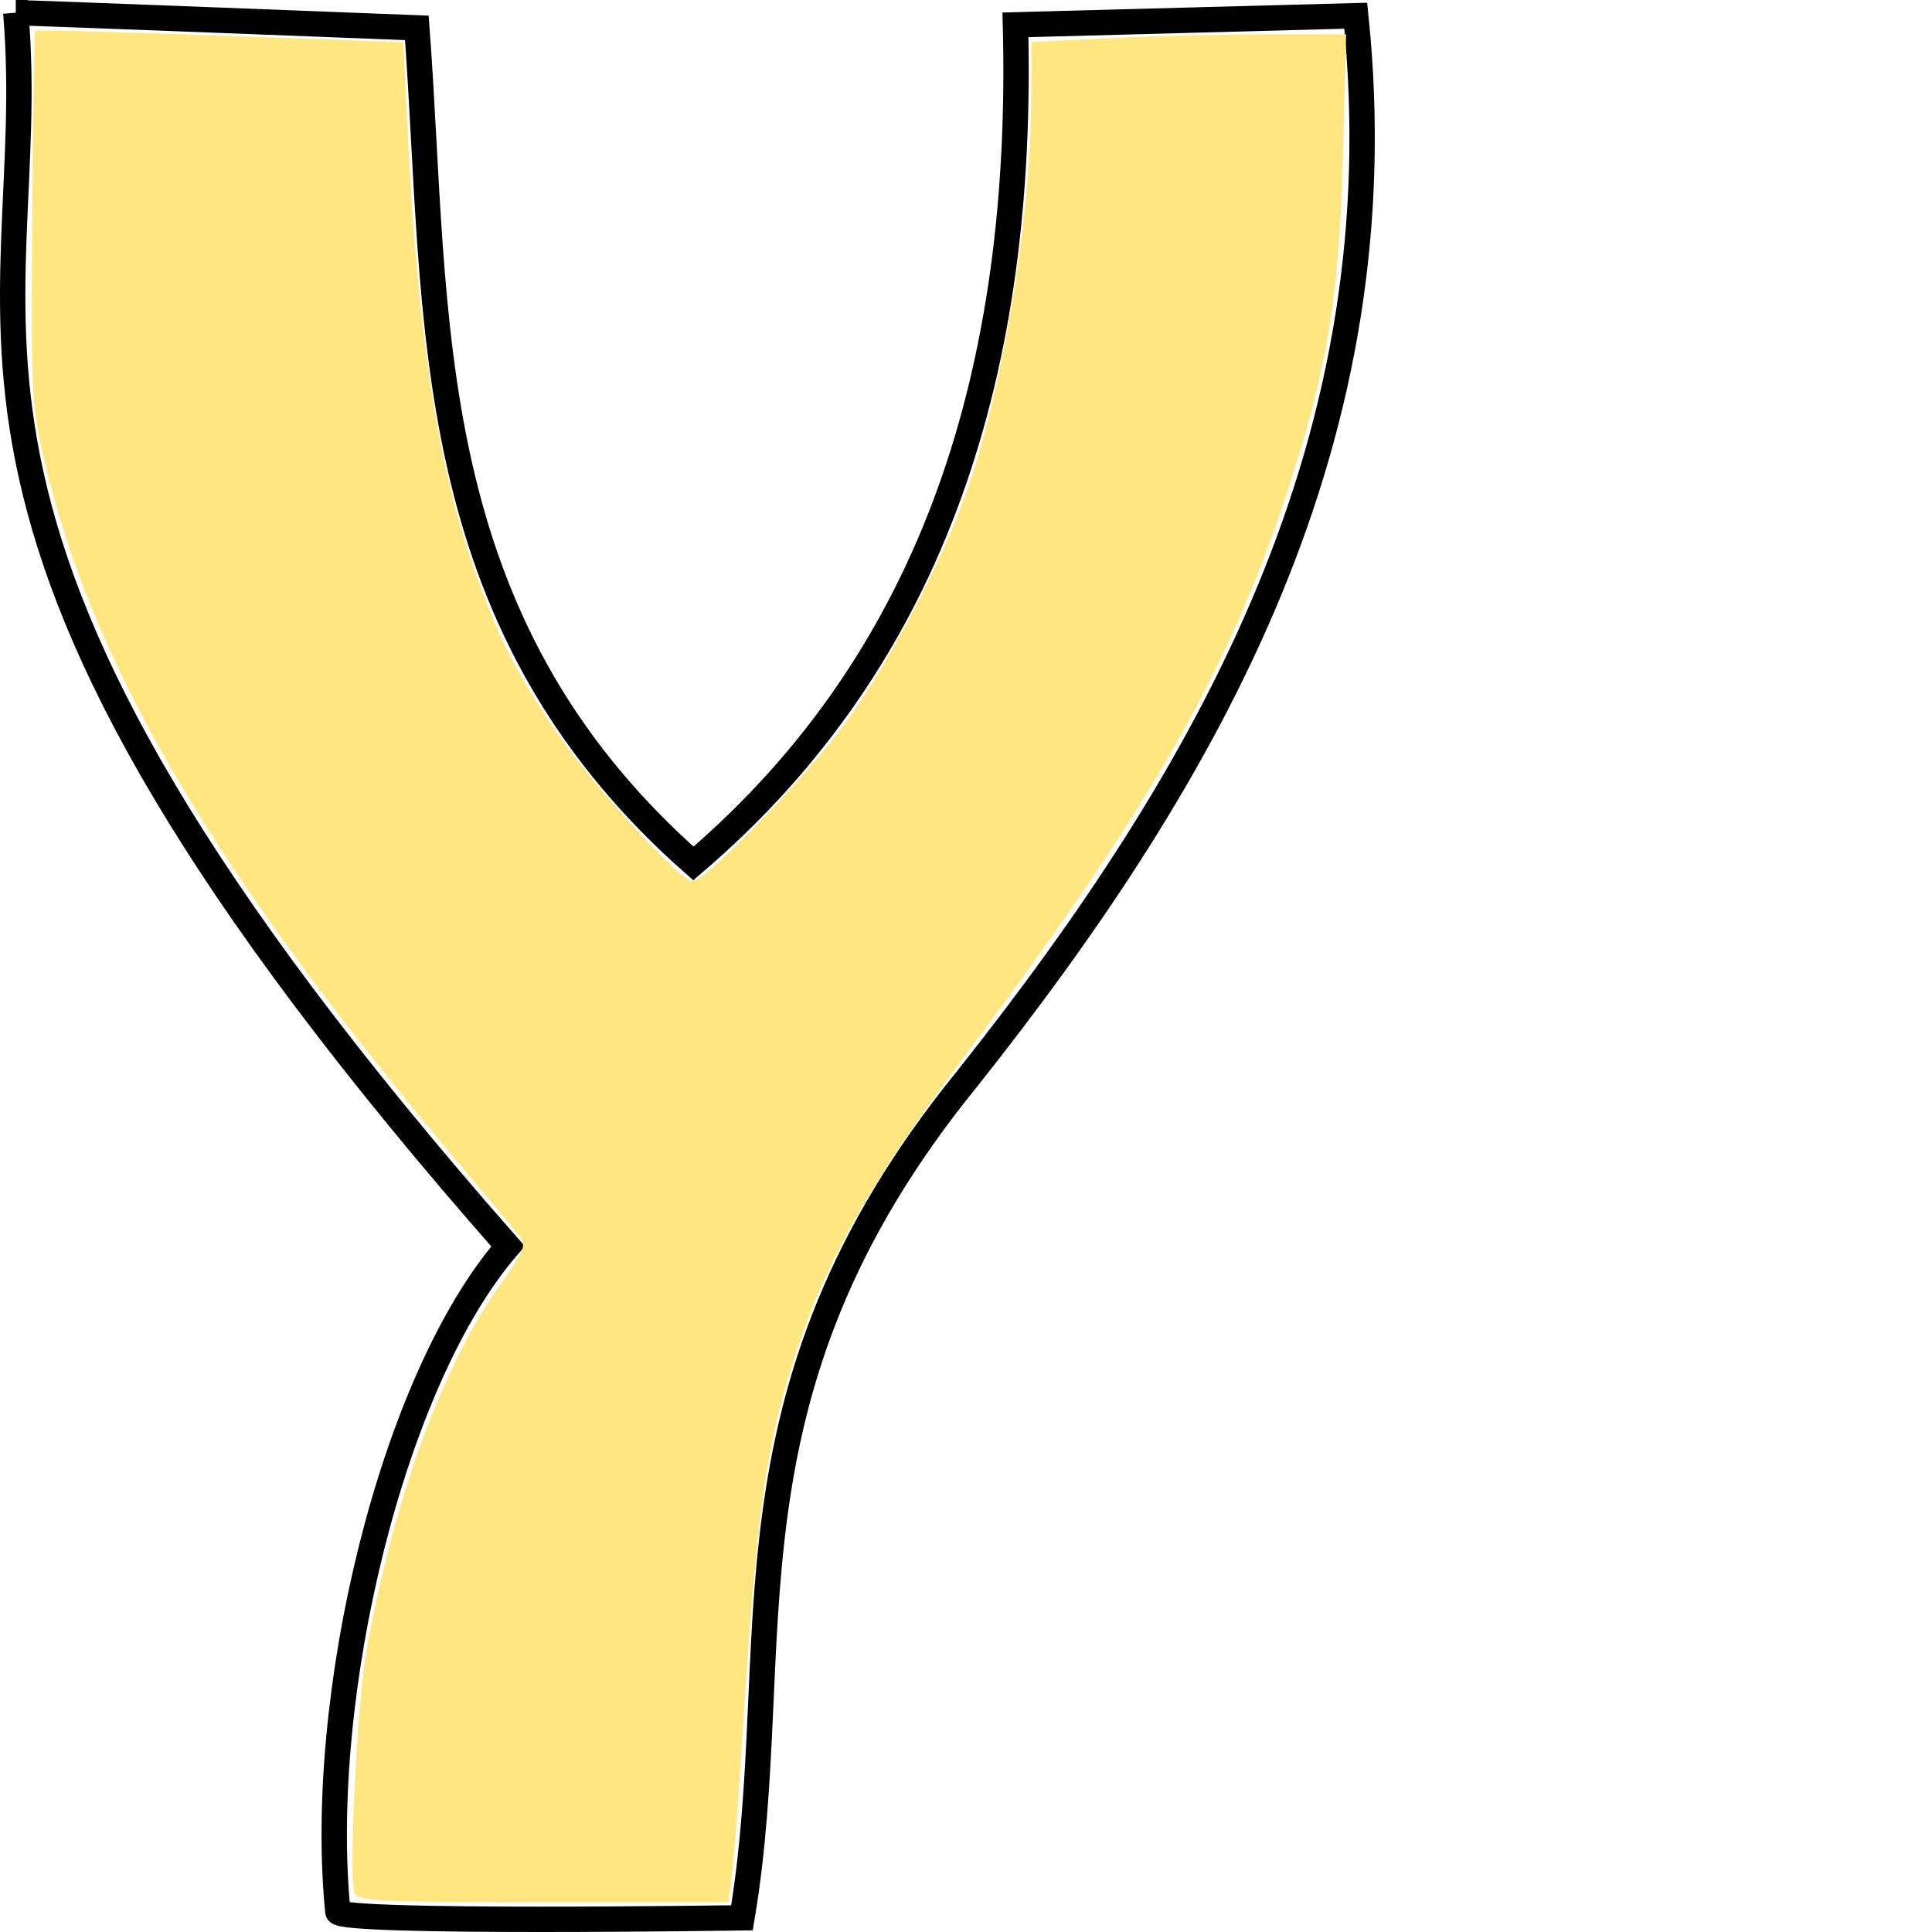 <?xml version="1.0" encoding="UTF-8" standalone="no"?>
<!-- Created with Inkscape (http://www.inkscape.org/) -->

<svg
   xmlns:dc="http://purl.org/dc/elements/1.1/"
   xmlns:cc="http://creativecommons.org/ns#"
   xmlns:rdf="http://www.w3.org/1999/02/22-rdf-syntax-ns#"
   xmlns:svg="http://www.w3.org/2000/svg"
   xmlns="http://www.w3.org/2000/svg"
   xmlns:sodipodi="http://sodipodi.sourceforge.net/DTD/sodipodi-0.dtd"
   xmlns:inkscape="http://www.inkscape.org/namespaces/inkscape"
   preserveAspectRatio="xMinYMin meet"
   viewBox="0 0 1050 1050"
   width="100%"
   height="100%"
   id="svg3228"
   version="1.1"
   inkscape:version="0.48.4 r9939"
   sodipodi:docname="Y.svg">
  <defs
     id="defs3230" />
  <sodipodi:namedview
     id="base"
     pagecolor="#ffffff"
     bordercolor="#666666"
     borderopacity="1.0"
     inkscape:pageopacity="0.0"
     inkscape:pageshadow="2"
     inkscape:zoom="0.63714286"
     inkscape:cx="525"
     inkscape:cy="525"
     inkscape:document-units="px"
     inkscape:current-layer="layer1"
     showgrid="false"
     inkscape:window-width="1600"
     inkscape:window-height="838"
     inkscape:window-x="-8"
     inkscape:window-y="-8"
     inkscape:window-maximized="1"
     fit-margin-top="0"
     fit-margin-left="0"
     fit-margin-right="0"
     fit-margin-bottom="0" />
  <g
     inkscape:label="Calque 1"
     inkscape:groupmode="layer"
     id="layer1"
     transform="translate(-15.751,19.546)">
    <path
       style="fill:none;stroke:#000000;stroke-width:13.783px;stroke-linecap:butt;stroke-linejoin:miter;stroke-opacity:1"
       d="m 24.328,-12.655 c 6.605,0 217.98,8.257 217.98,8.257 C 254.071,153.946 241.72,316.674 392.582,449.727 525.634,336.253 572.355,178.343 567.626,-6.049 L 752.579,-11.003 C 776.328,218.292 674.648,398.809 541.205,566.973 400.922,739.495 443.993,874.081 419.004,1022.749 c 0,0 -218.978,3.27 -219.631,-3.303 C 187.727,902.2 228.805,730.458 291.849,657.798 -57.071,261.15 39.101,161.229 24.328,-12.655 z"
       id="path3215"
       inkscape:connector-curvature="0"
       sodipodi:nodetypes="cccccccscc" />
    <path
       style="color:#000000;fill:#ffe680;fill-opacity:1;stroke:#000000;stroke-width:0;stroke-linecap:butt;stroke-linejoin:miter;stroke-miterlimit:4;stroke-opacity:1;stroke-dasharray:none;stroke-dashoffset:0;marker:none;visibility:visible;display:inline;overflow:visible;enable-background:accumulate"
       d="m 208.452,1009.375 c -3.374,-8.793 1.313,-103.081 6.573,-132.225 14.992,-83.067 41.189,-154.552 72.952,-199.064 12.622,-17.689 13.97,-21.046 10.324,-25.715 -2.307,-2.954 -15.597,-18.848 -29.535,-35.321 C 134.019,457.793 66.218,343.375 39.909,230.841 32.894,200.837 32.573,194.451 33.259,98.691 33.655,43.349 34.404,-2.357 34.924,-2.876 c 0.52,-0.52 45.743,0.694 100.495,2.696 l 99.55,3.641 2.208,45.906 c 5.254,109.253 16.123,182.444 35.256,237.413 13.46,38.669 22.025,56.003 44.034,89.119 18.812,28.305 68.769,83.514 75.57,83.514 7.463,0 64.848,-59.858 85.468,-89.151 23.477,-33.351 50.516,-85.469 63.466,-122.33 20.123,-57.277 35.17,-149.493 35.249,-216.014 l 0.034,-28.674 43.06,-2.065 c 23.683,-1.136 62.176,-2.065 85.54,-2.065 l 42.48,0 -1.738,66.996 c -2.013,77.608 -8.834,117.396 -32.088,187.195 -31.124,93.422 -75.866,171.064 -173.276,300.691 -51.081,67.976 -76.273,112.575 -92.668,164.056 -16.196,50.858 -20.926,86.245 -29.061,217.424 -1.774,28.611 -4.08,58.05 -5.124,65.419 l -1.898,13.399 -100.571,0 c -88.215,0 -100.803,-0.604 -102.459,-4.919 l 0,0 z"
       id="path3517"
       inkscape:connector-curvature="0" />
  </g>
  <script
     id="script3352">
	document.getElementById(&quot;svg3228&quot;).addEventListener(&quot;click&quot;,sendClickToParentDocument,false);
	function sendClickToParentDocument(evt)
		{
			// SVGElementInstance objects aren't normal DOM nodes, so fetch the corresponding 'use' element instead
			var target = evt.target;
			if(target.correspondingUseElement)
				target = target.correspondingUseElement;
      
      // call a method in the parent document if it exists
      if (window.parent.svgElementClicked)
				window.parent.svgElementClicked(target);
			else
				alert(&quot;You clicked '&quot; + target.id + &quot;' which is a &quot; + target.nodeName + &quot; element&quot;);
		}
  </script>
  <!--
  <script xlink:href="../../../src/js.js"/>
  <script>
	document.getElementById("svg3020").addEventListener("click",sendClickToParentDocument,false);
	function sendClickToParentDocument(evt)
		{
			// SVGElementInstance objects aren't normal DOM nodes, so fetch the corresponding 'use' element instead
			var target = evt.target;
			if(target.correspondingUseElement)
				target = target.correspondingUseElement;
				
				//svgElementClicked(target);
				top.svgElementClicked(target);
			//	alert("You clicked '" + target.id + "' which is a " + target.nodeName + " element");
		}
  </script>-->
</svg>
